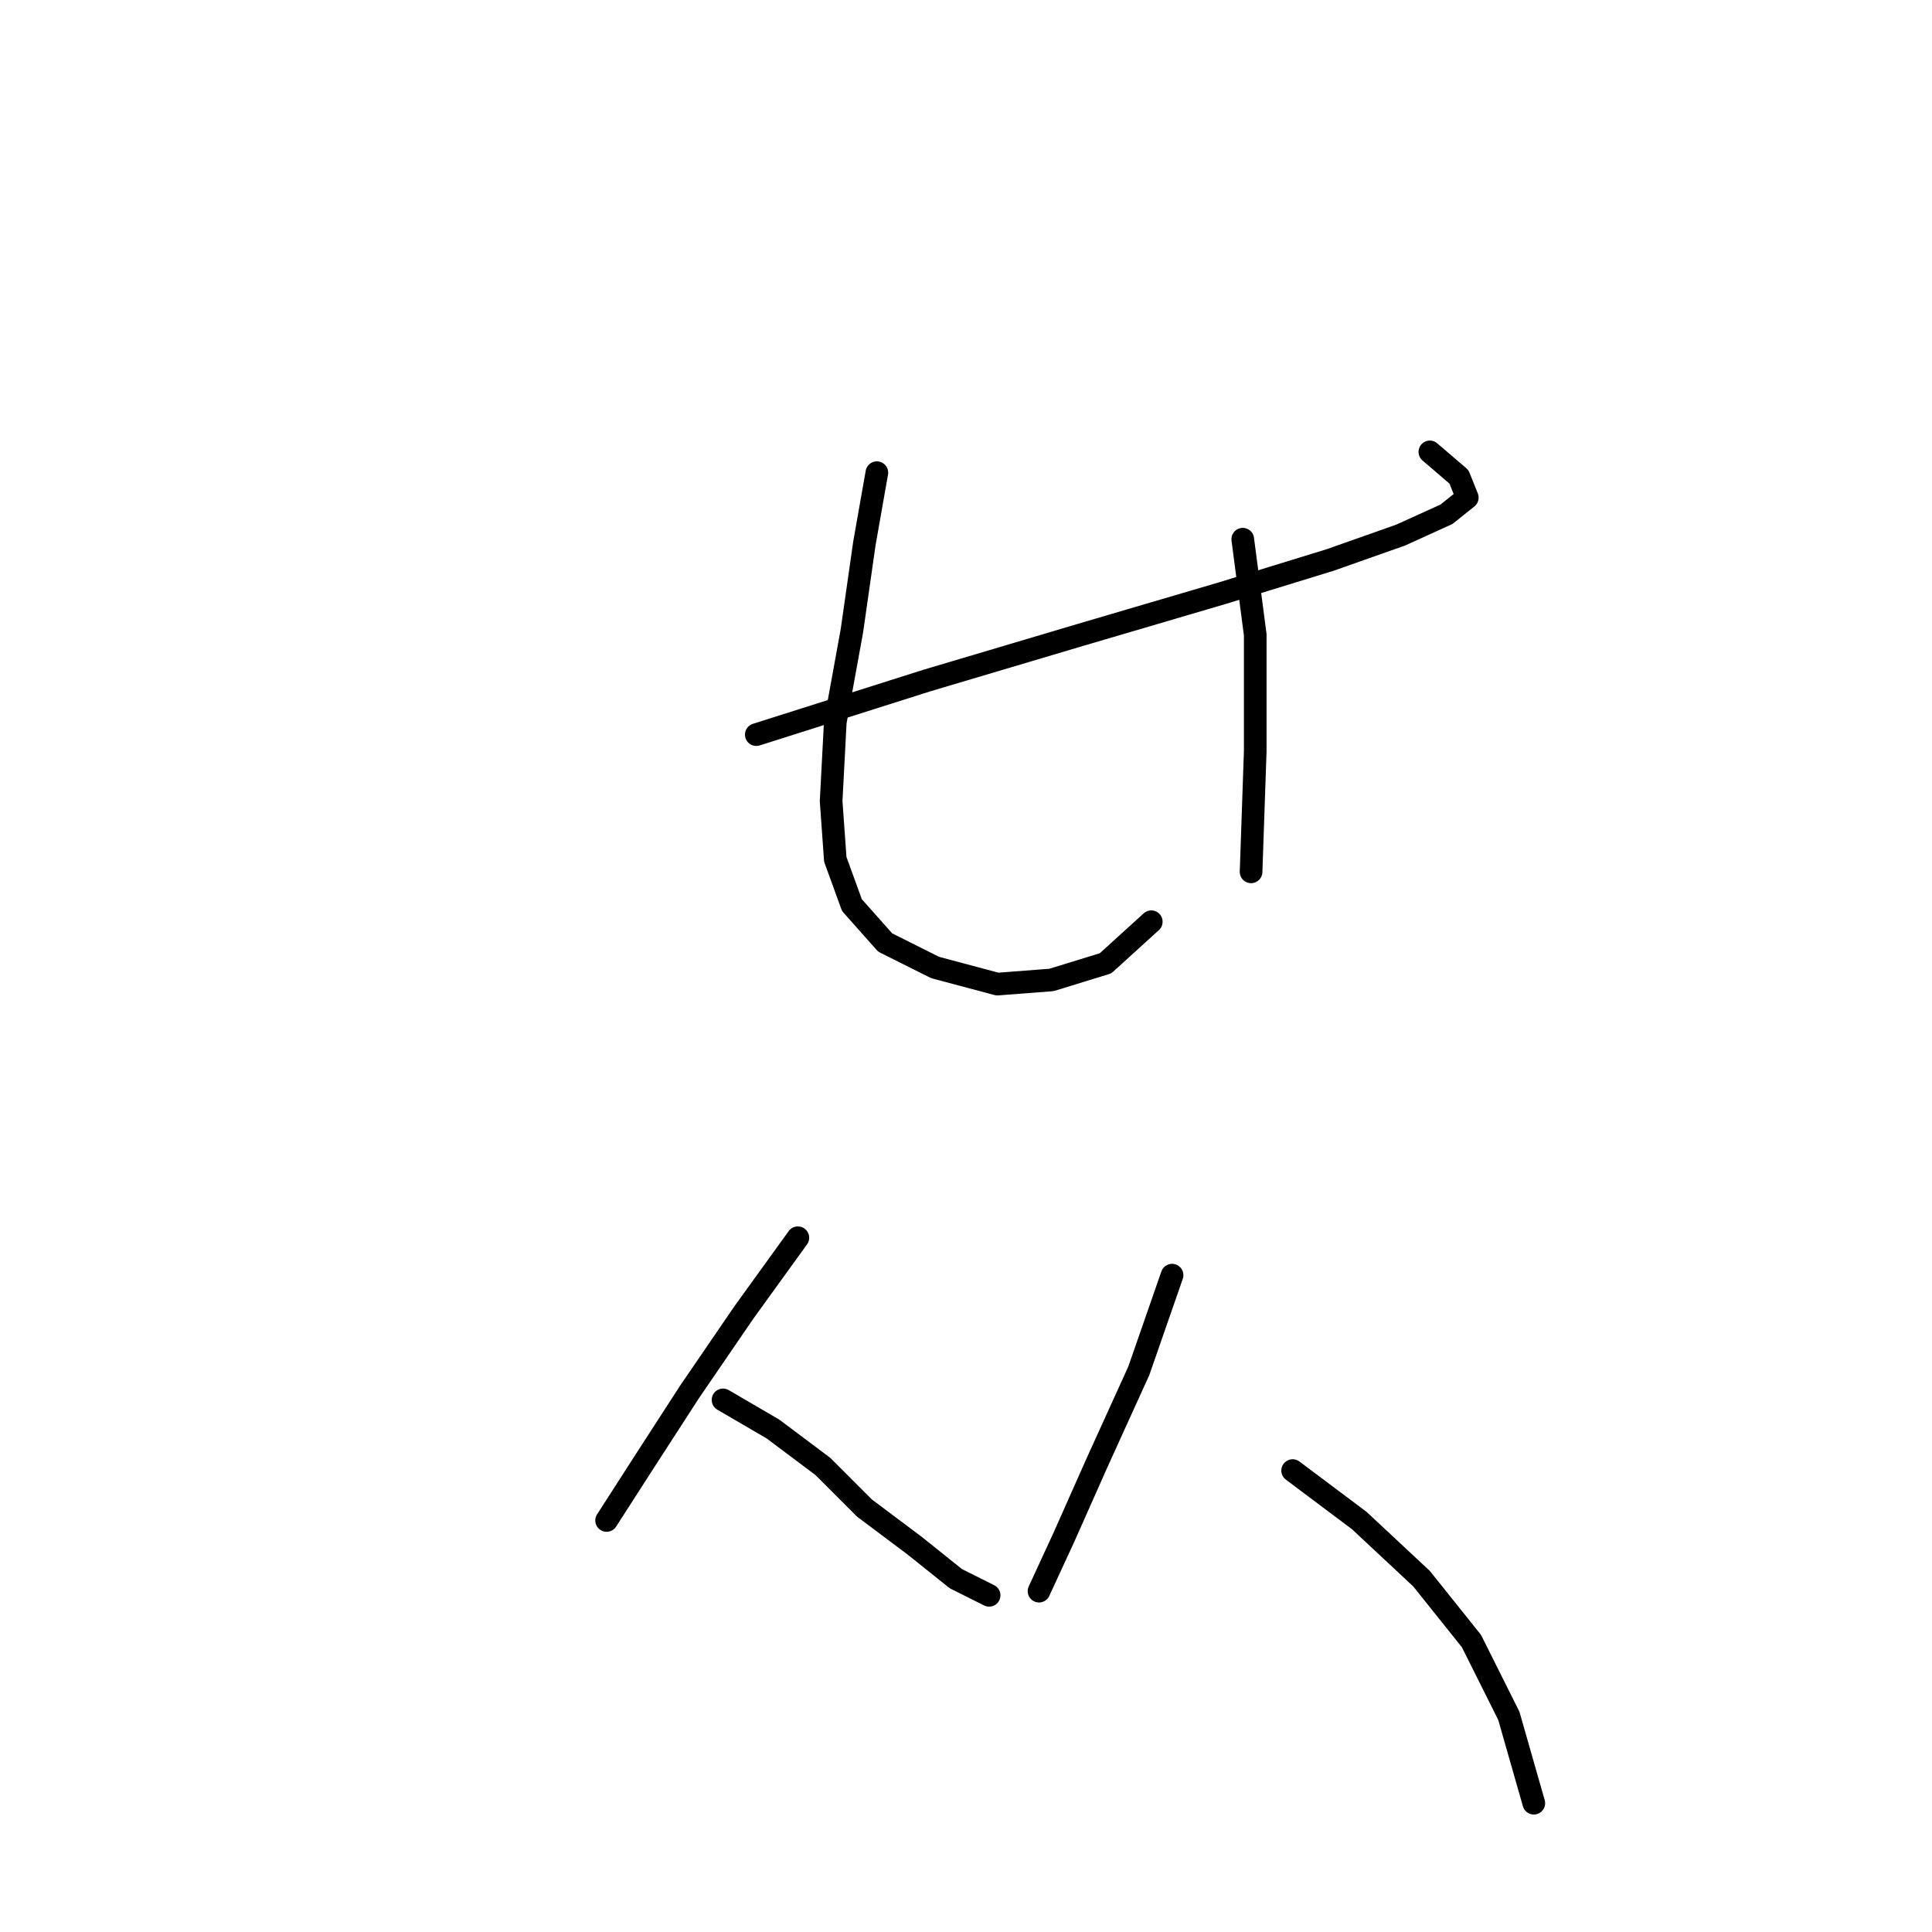 <?xml version="1.0" standalone="no"?>
    <svg width="256" height="256" xmlns="http://www.w3.org/2000/svg" version="1.1">
    <polyline stroke="black" stroke-width="3" stroke-linecap="round" fill="transparent" stroke-linejoin="round" points="100.212 97.342 122.801 90.18 143.185 84.12 161.917 78.61 176.242 74.203 185.608 70.897 191.668 68.142 194.423 65.939 193.321 63.184 189.464 59.878 189.464 59.878 " />
        <polyline stroke="black" stroke-width="3" stroke-linecap="round" fill="transparent" stroke-linejoin="round" points="116.189 62.633 114.537 71.999 112.884 83.569 110.68 95.689 110.129 106.157 110.68 113.87 112.884 119.931 117.291 124.889 123.902 128.195 132.167 130.399 139.329 129.848 146.491 127.644 152.551 122.134 152.551 122.134 " />
        <polyline stroke="black" stroke-width="3" stroke-linecap="round" fill="transparent" stroke-linejoin="round" points="164.672 71.448 166.325 84.12 166.325 99.546 165.774 115.523 165.774 115.523 " />
        <polyline stroke="black" stroke-width="3" stroke-linecap="round" fill="transparent" stroke-linejoin="round" points="105.721 164.006 98.559 173.923 91.397 184.391 85.337 193.757 80.378 201.47 80.378 201.47 " />
        <polyline stroke="black" stroke-width="3" stroke-linecap="round" fill="transparent" stroke-linejoin="round" points="95.805 185.492 102.416 189.349 109.027 194.307 114.537 199.817 121.148 204.775 126.657 209.183 131.065 211.387 131.065 211.387 " />
        <polyline stroke="black" stroke-width="3" stroke-linecap="round" fill="transparent" stroke-linejoin="round" points="155.306 168.964 150.899 181.636 145.389 193.757 140.982 203.673 137.676 210.836 137.676 210.836 " />
        <polyline stroke="black" stroke-width="3" stroke-linecap="round" fill="transparent" stroke-linejoin="round" points="171.283 194.858 180.098 201.47 188.362 209.183 194.974 217.447 199.932 227.364 203.238 238.934 203.238 238.934 " />
        </svg>